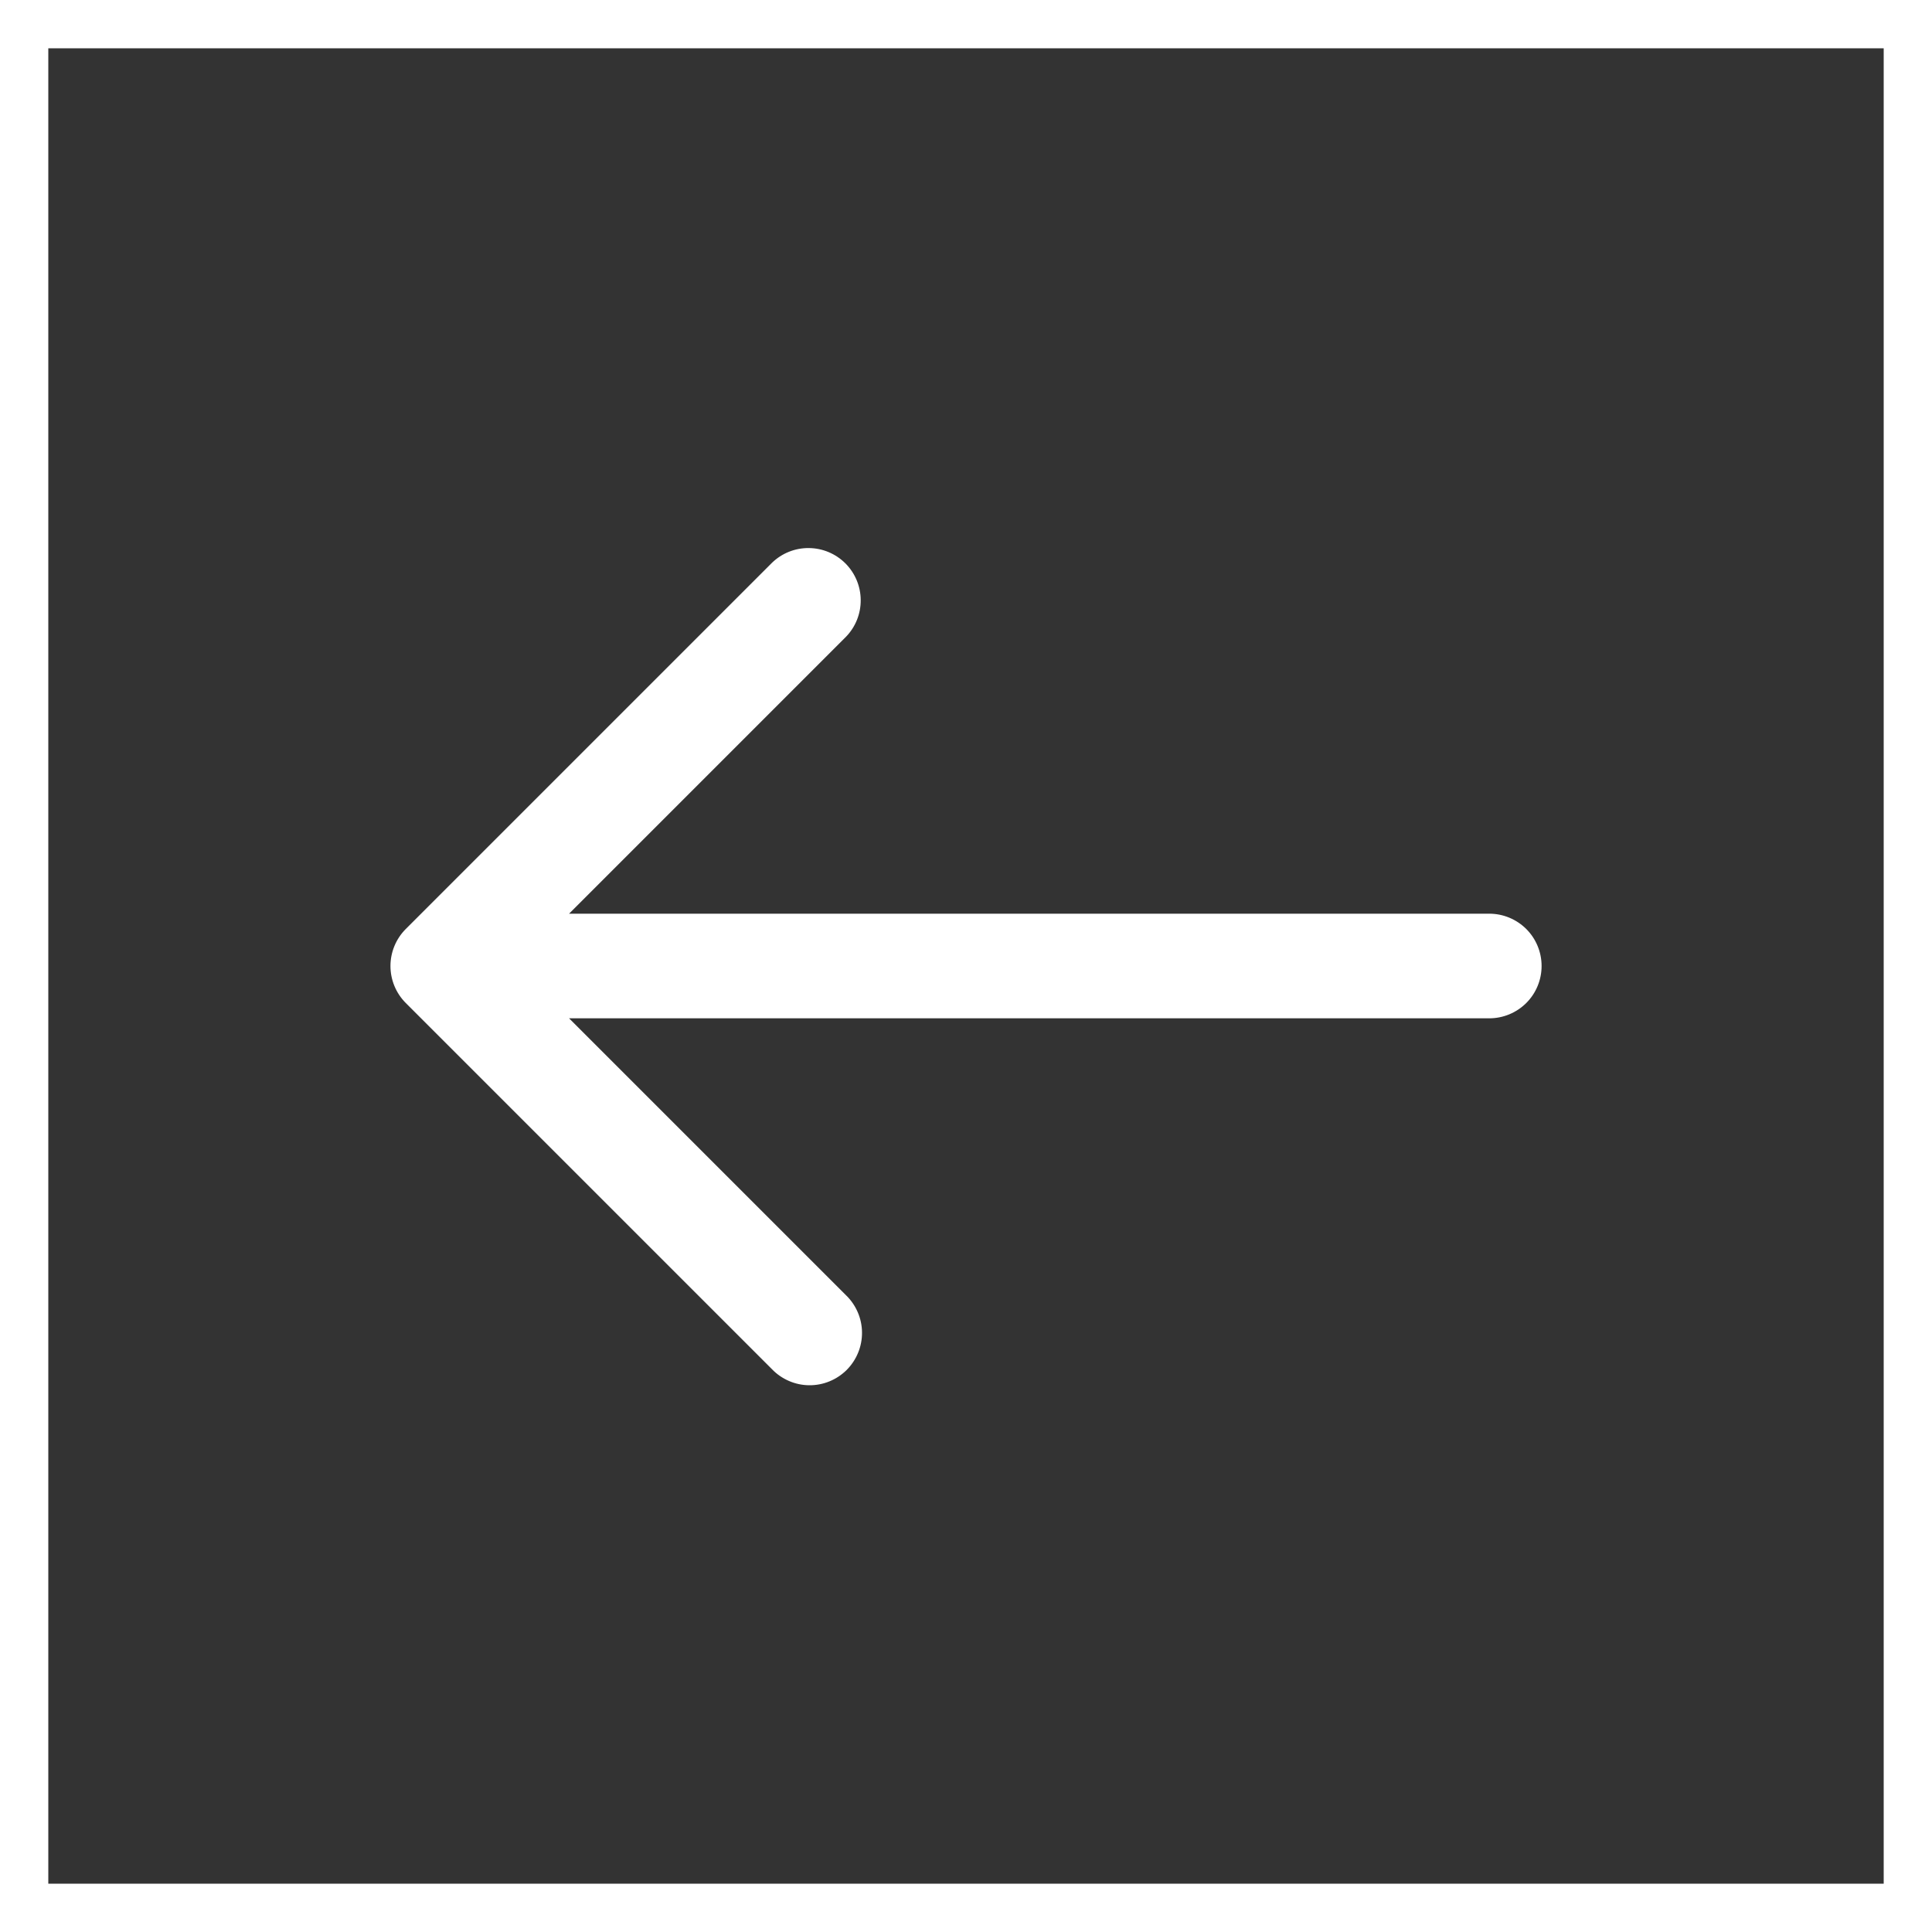 <svg width="40" height="40" viewBox="0 0 40 40" fill="none" xmlns="http://www.w3.org/2000/svg">
<rect x="0" y="0" width="40" height="40" fill="#333333" stroke="none"/>
<rect x="-0.5" y="0.5" width="39" height="39" transform="matrix(-1 0 0 1 39 0)" stroke="white"/>
<path d="M8.401 19.234L15.984 11.651C16.189 11.453 16.462 11.344 16.746 11.347C17.03 11.349 17.302 11.463 17.503 11.664C17.704 11.865 17.818 12.137 17.82 12.421C17.823 12.705 17.714 12.978 17.516 13.183L11.782 18.917H30.834C31.121 18.917 31.396 19.031 31.6 19.234C31.803 19.437 31.917 19.713 31.917 20C31.917 20.287 31.803 20.563 31.6 20.766C31.396 20.969 31.121 21.083 30.834 21.083H11.782L17.516 26.817C17.62 26.917 17.702 27.037 17.759 27.169C17.816 27.301 17.846 27.443 17.847 27.587C17.848 27.731 17.821 27.874 17.766 28.007C17.712 28.14 17.631 28.261 17.53 28.363C17.428 28.464 17.307 28.545 17.174 28.599C17.041 28.654 16.898 28.681 16.754 28.68C16.61 28.679 16.468 28.649 16.336 28.592C16.204 28.535 16.084 28.453 15.984 28.349L8.401 20.766C8.198 20.563 8.084 20.287 8.084 20C8.084 19.713 8.198 19.437 8.401 19.234Z" fill="white"/>
</svg>
